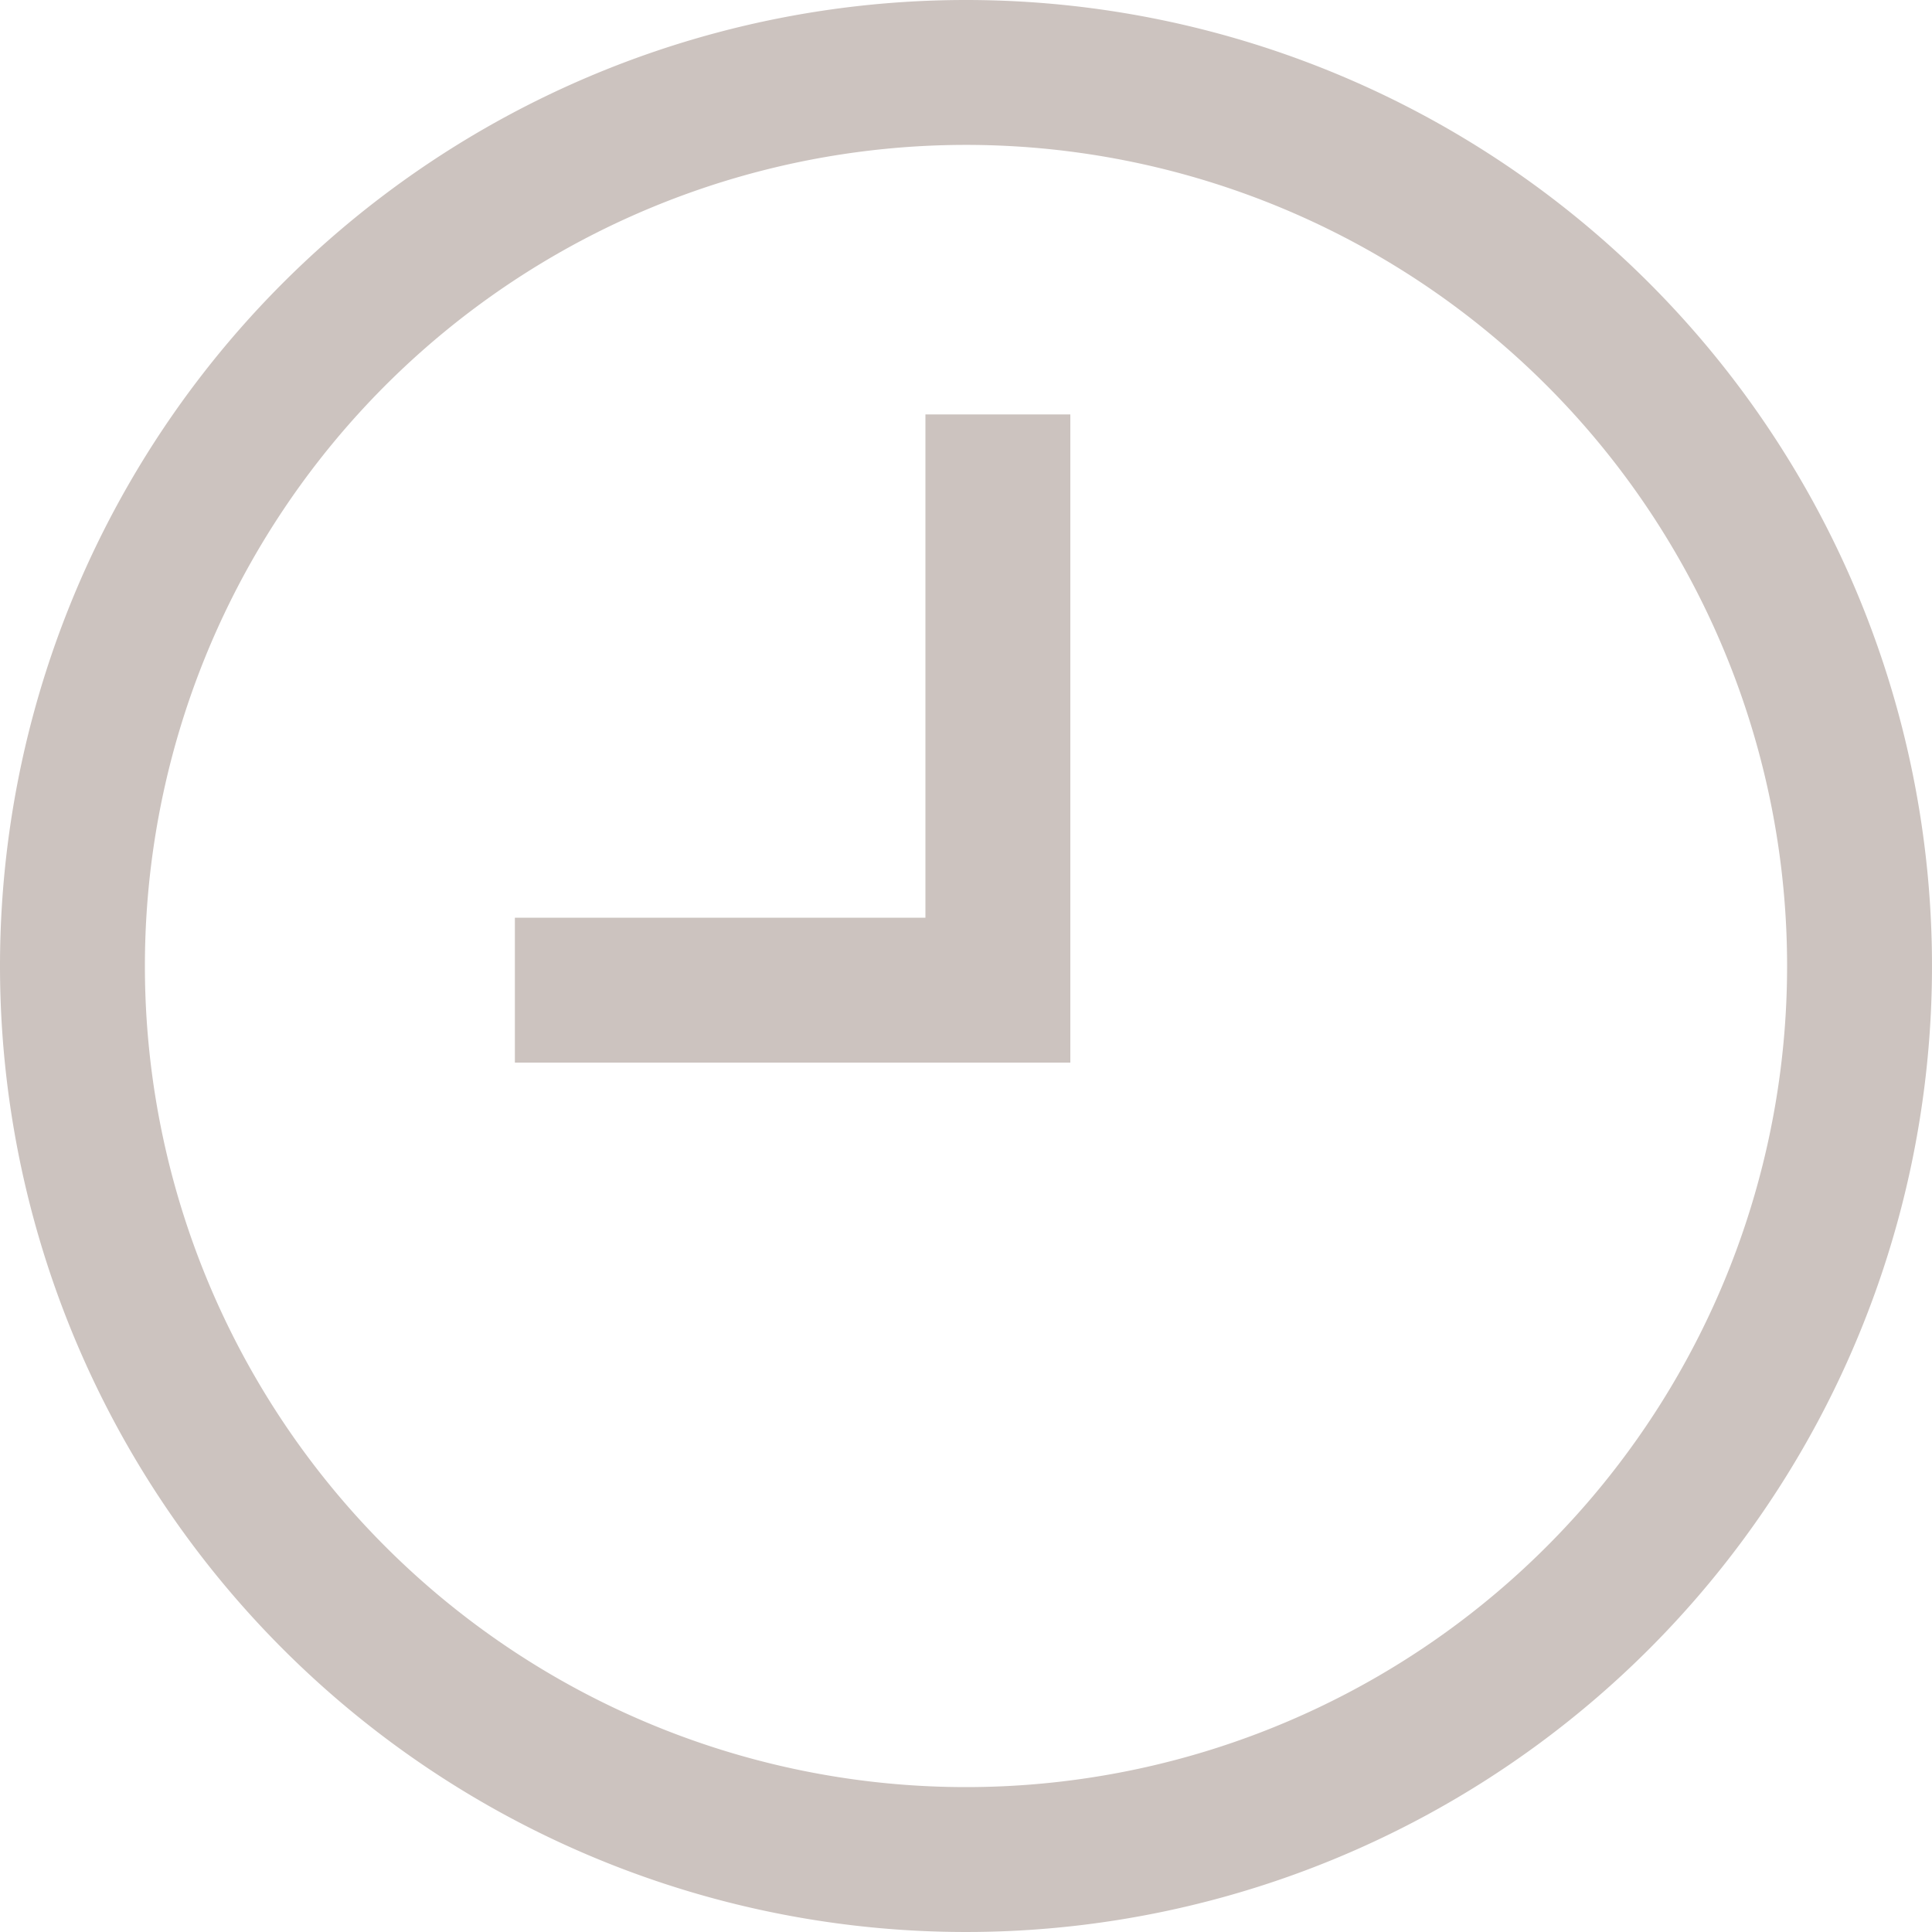 <svg xmlns="http://www.w3.org/2000/svg" width="16" height="16"><g data-name="Сгруппировать 1387"><path data-name="Контур 152" d="M8 0a8 8 0 11-8 8 8 8 0 018-8zm0 14.8A6.8 6.8 0 101.2 8 6.8 6.8 0 008 14.8zM7.664 3.432h1.2V8.8h-4.6V7.6h3.4z" fill="#ccc3bf"/></g></svg>